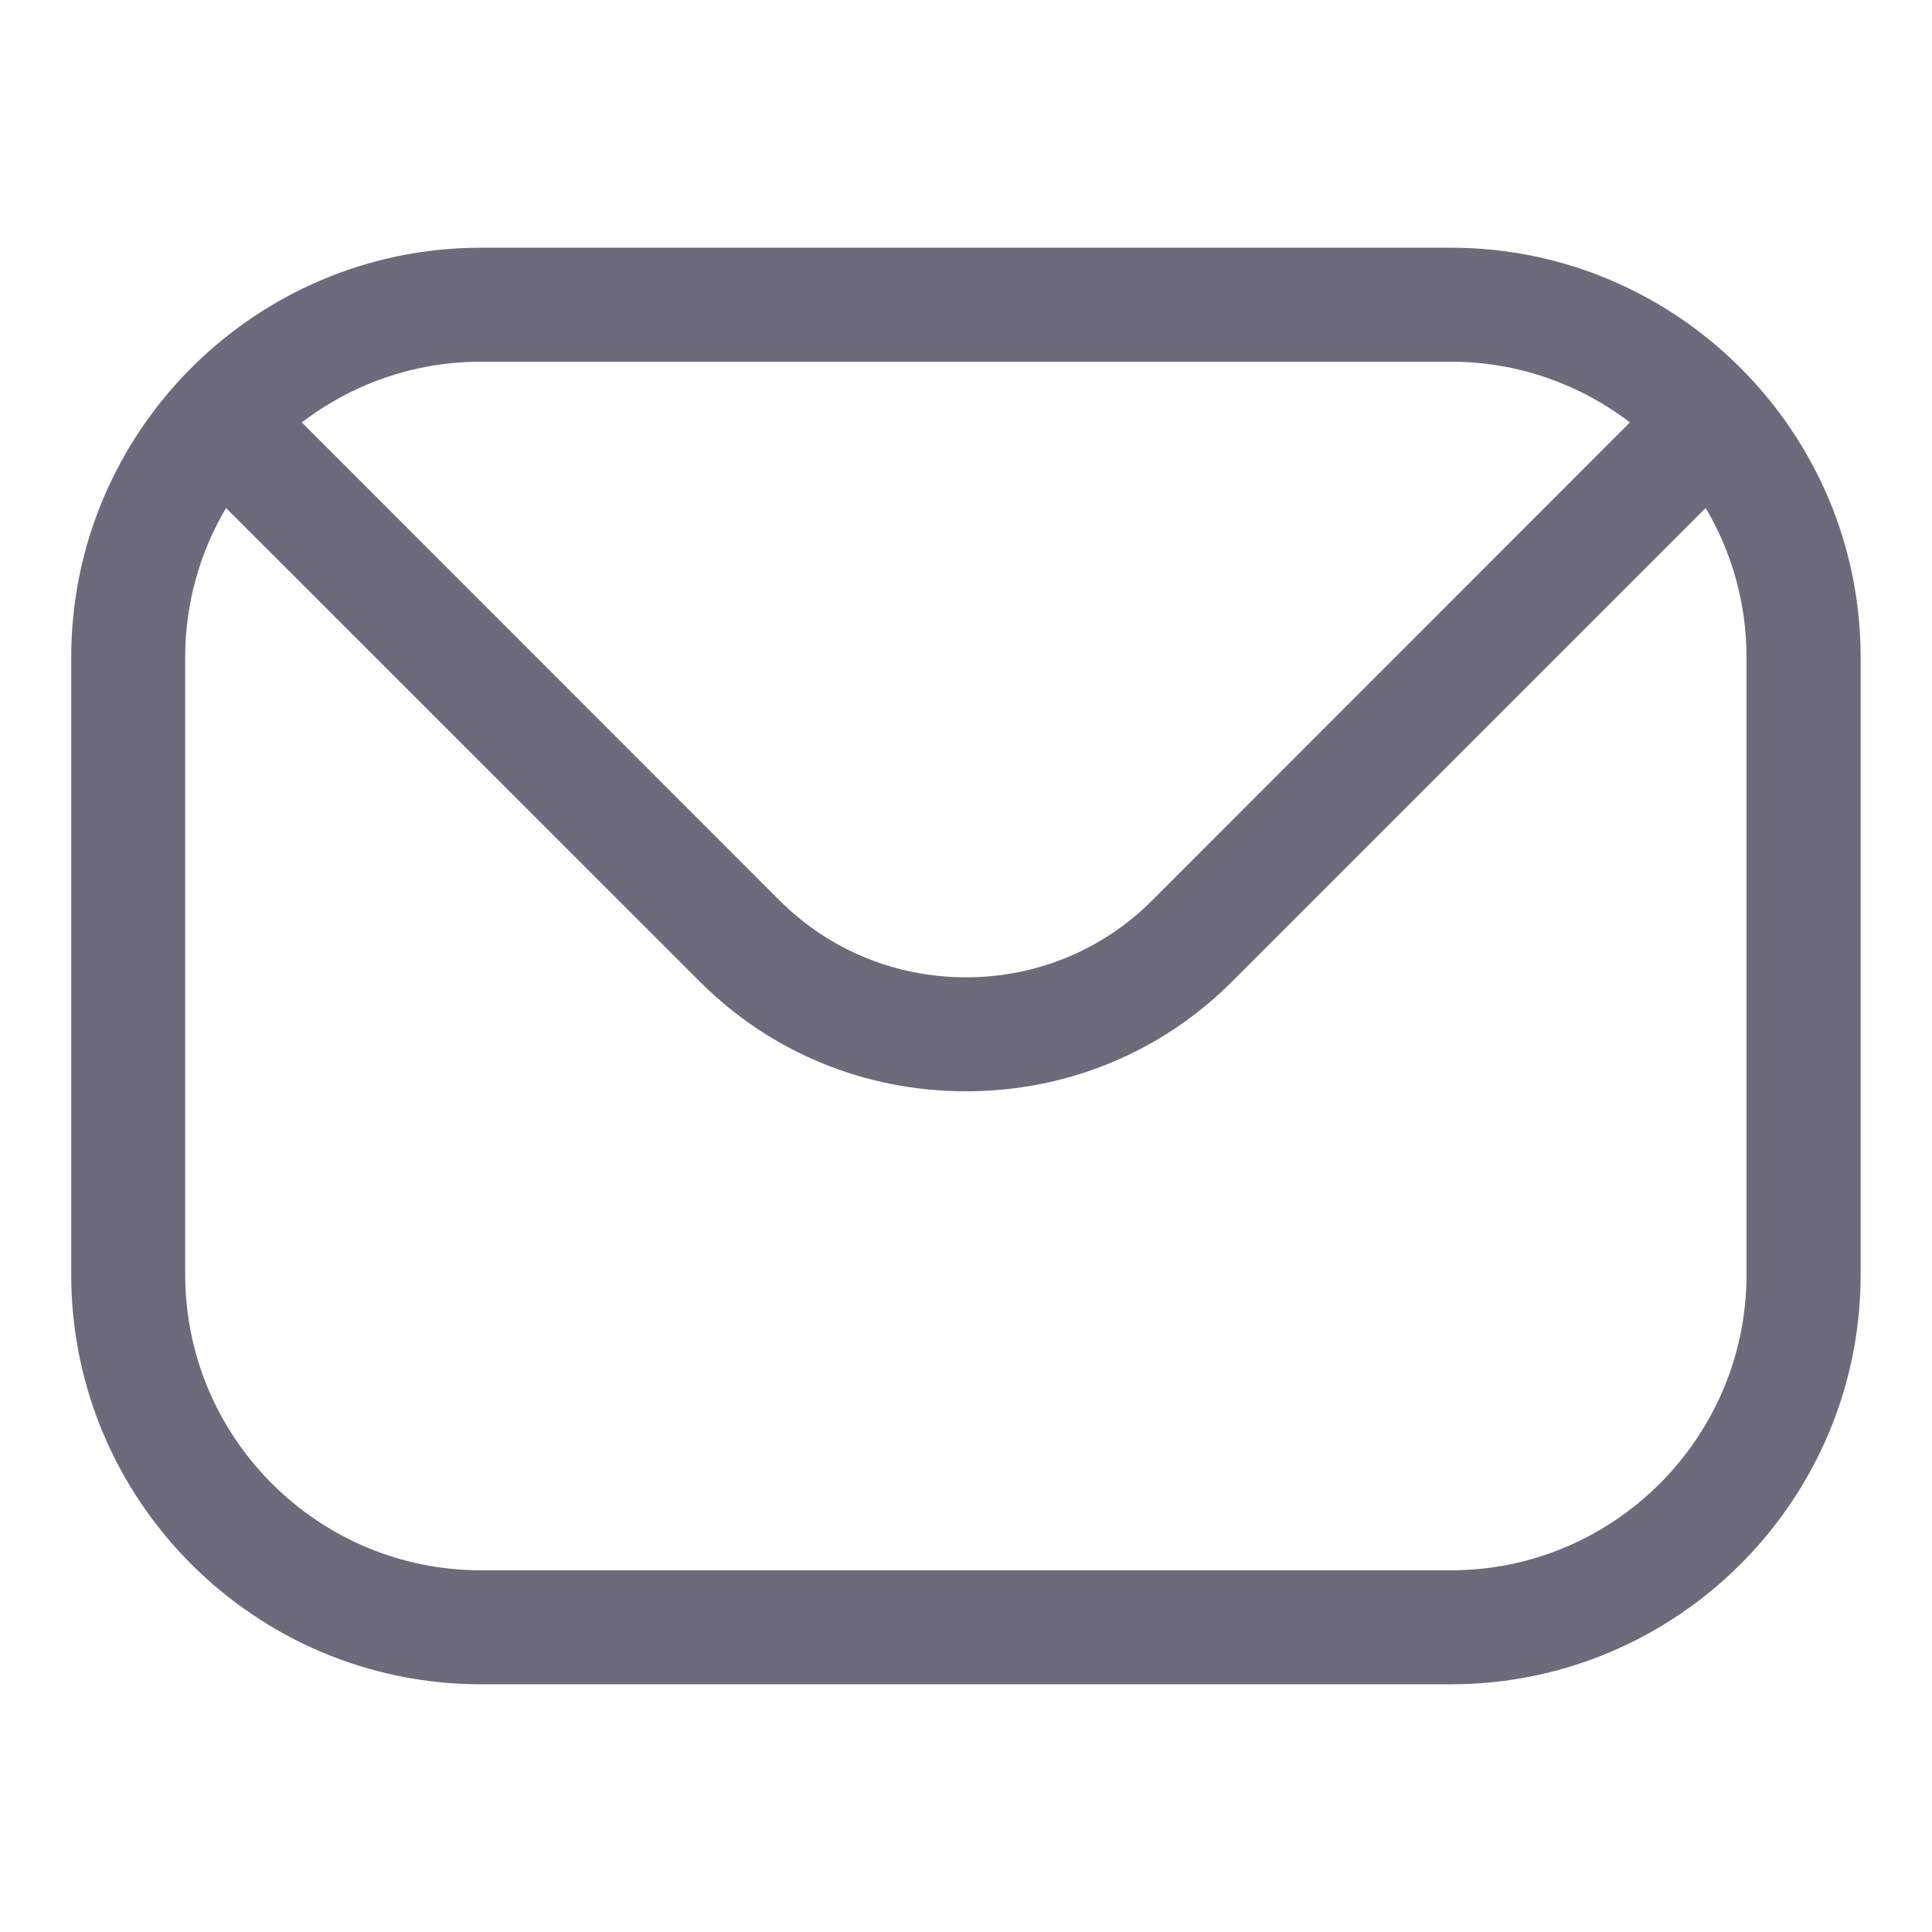 <svg width="14" height="14" viewBox="0 0 14 14" fill="none" xmlns="http://www.w3.org/2000/svg">
<path fill-rule="evenodd" clip-rule="evenodd" d="M12.656 9.236C12.656 10.418 11.694 11.379 10.514 11.379H3.485C2.304 11.379 1.342 10.418 1.342 9.236V4.764C1.342 4.369 1.45 3.999 1.638 3.681L5.068 7.11C5.581 7.625 6.268 7.908 7 7.908C7.731 7.908 8.418 7.625 8.931 7.11L12.36 3.681C12.548 3.999 12.656 4.369 12.656 4.764V9.236H12.656ZM10.514 2.621H3.485C2.997 2.621 2.547 2.786 2.187 3.061L5.651 6.527C6.01 6.884 6.488 7.082 7 7.082C7.51 7.082 7.989 6.884 8.347 6.527L11.811 3.061C11.451 2.786 11.001 2.621 10.514 2.621ZM10.514 1.795H3.485C1.848 1.795 0.516 3.127 0.516 4.764V9.236C0.516 10.875 1.848 12.205 3.485 12.205H10.514C12.15 12.205 13.483 10.875 13.483 9.236V4.764C13.483 3.127 12.15 1.795 10.514 1.795Z" fill="#6E6A7C"/>
</svg>
